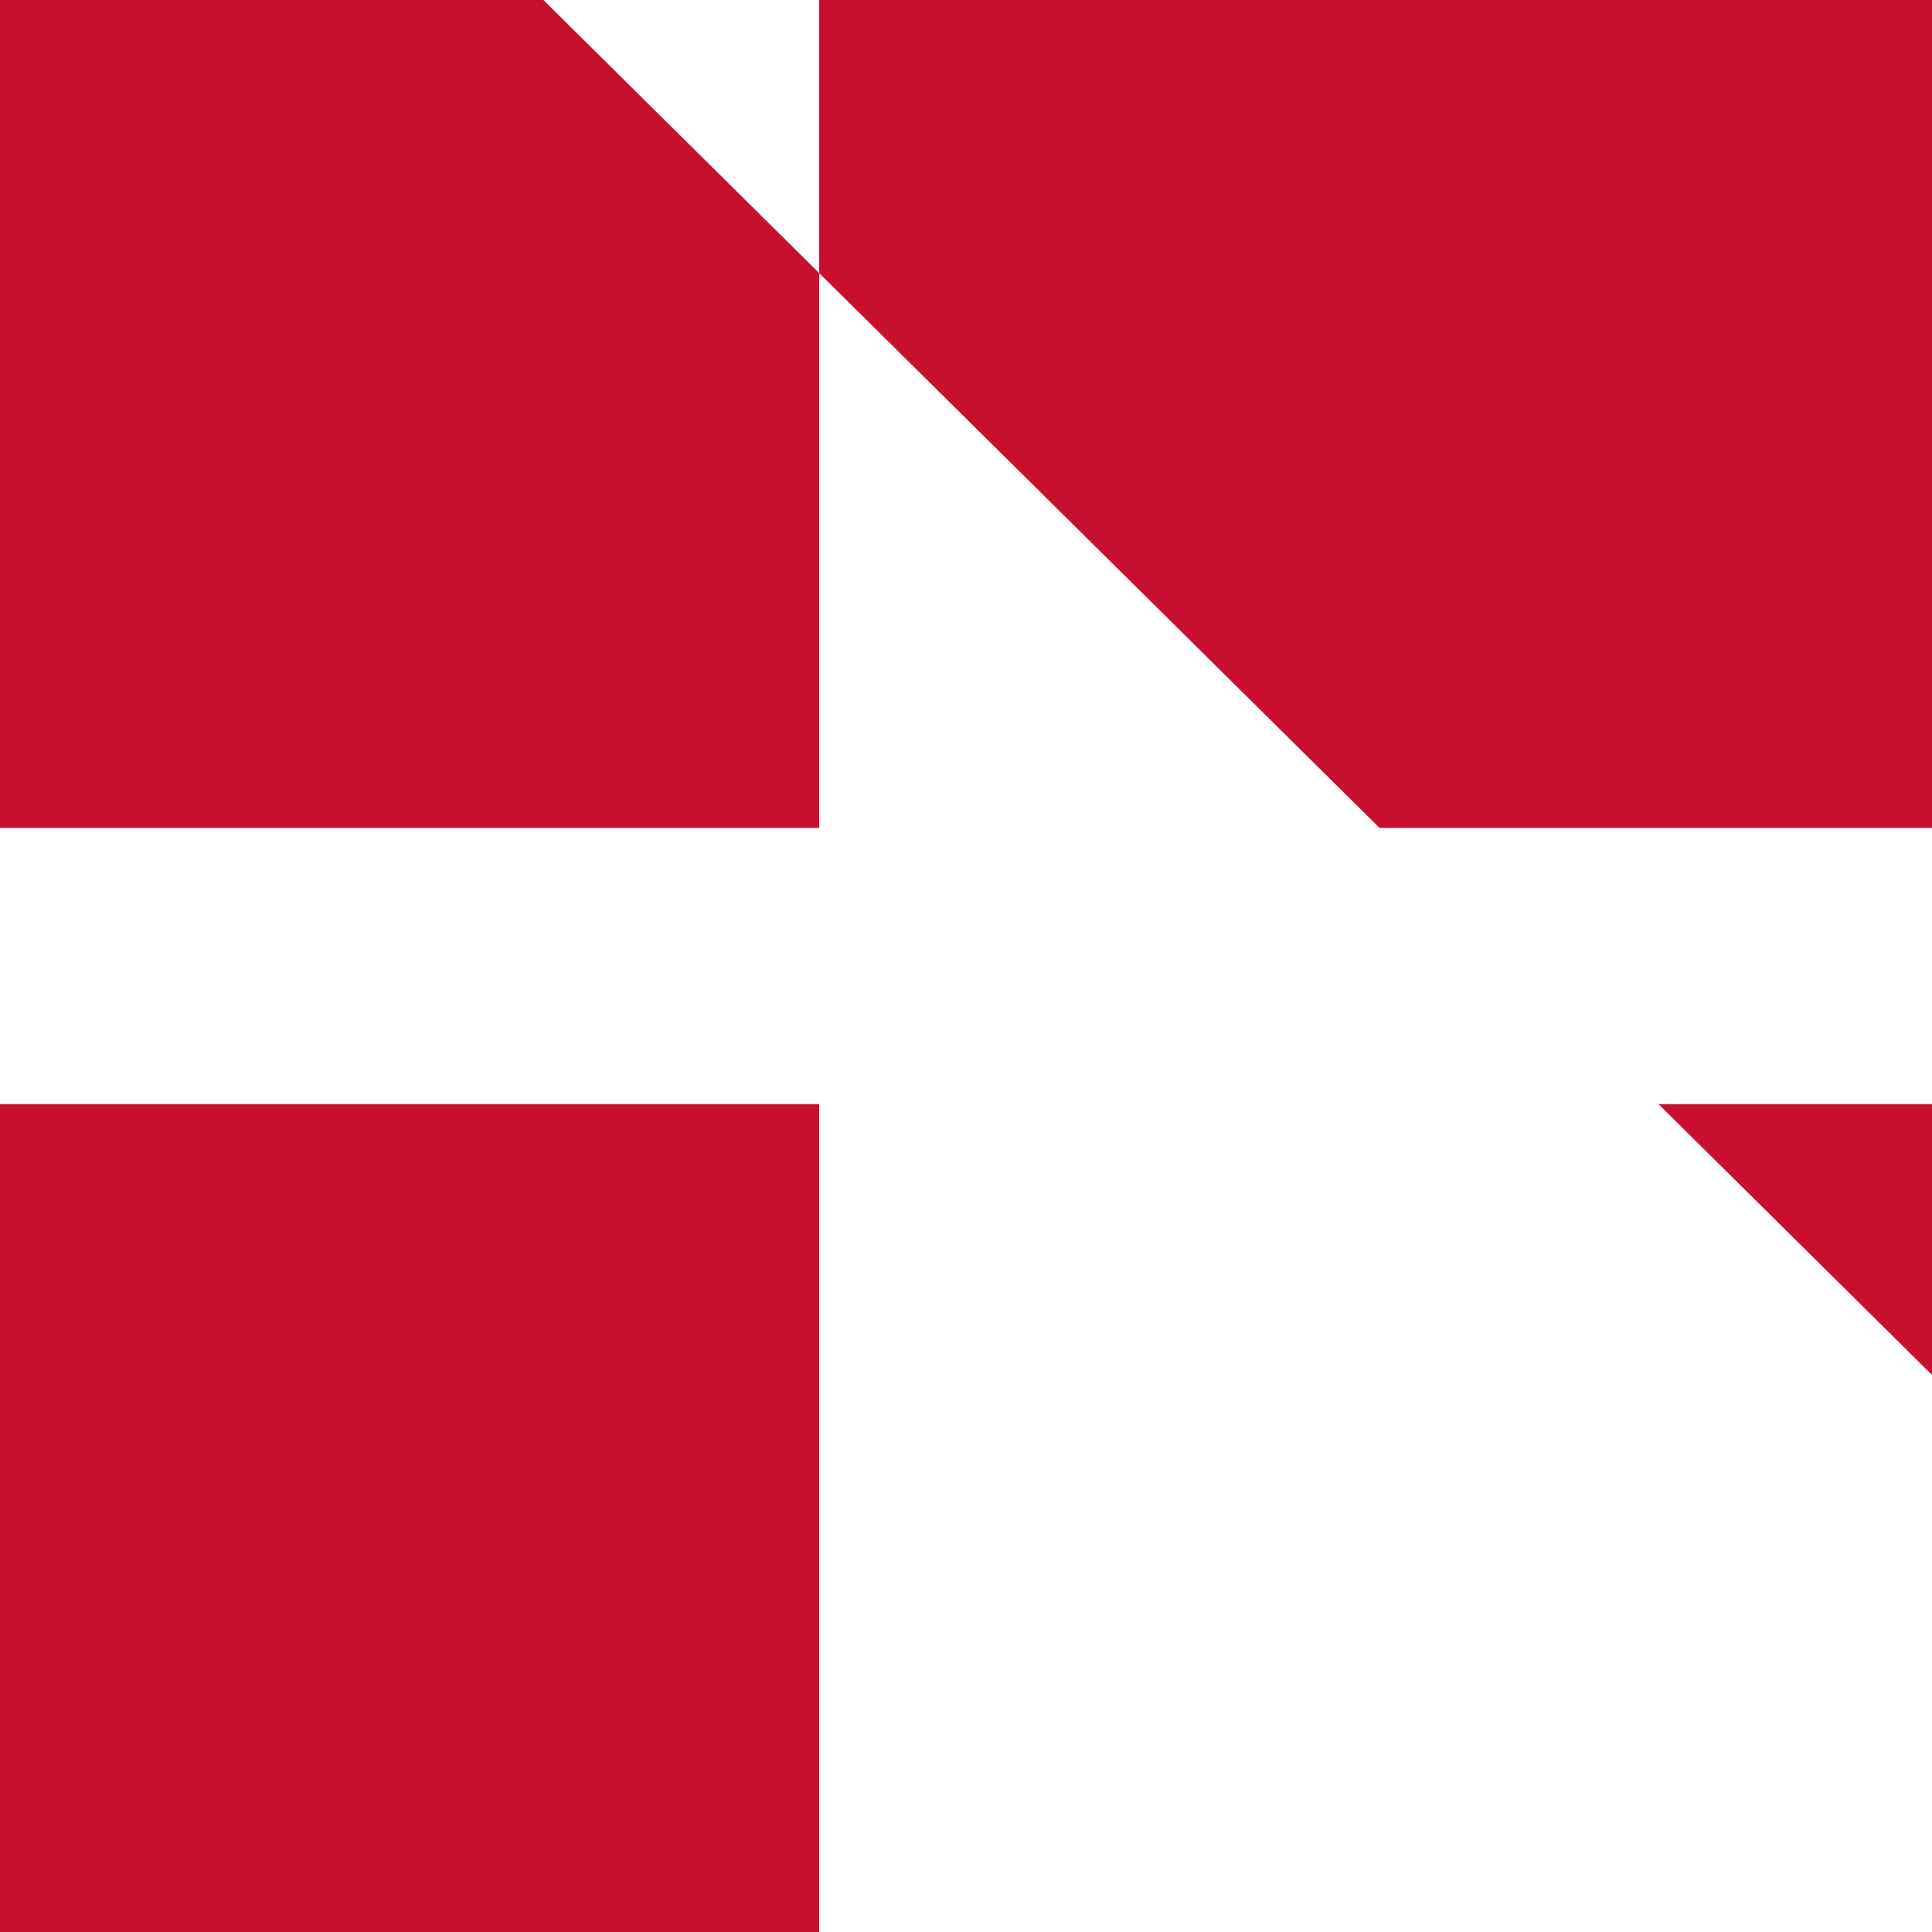 <svg xmlns="http://www.w3.org/2000/svg" id="flag-icons-dk" viewBox="0 0 512 512">
  <path fill="#c8102e" d="M0 0h512.1v512H0z"/>
  <path fill="#fff" d="M144 0h73.1v512h444z"/>
  <path fill="#fff" d="M0 219.4h512.1v73.2H0z"/>
</svg>
